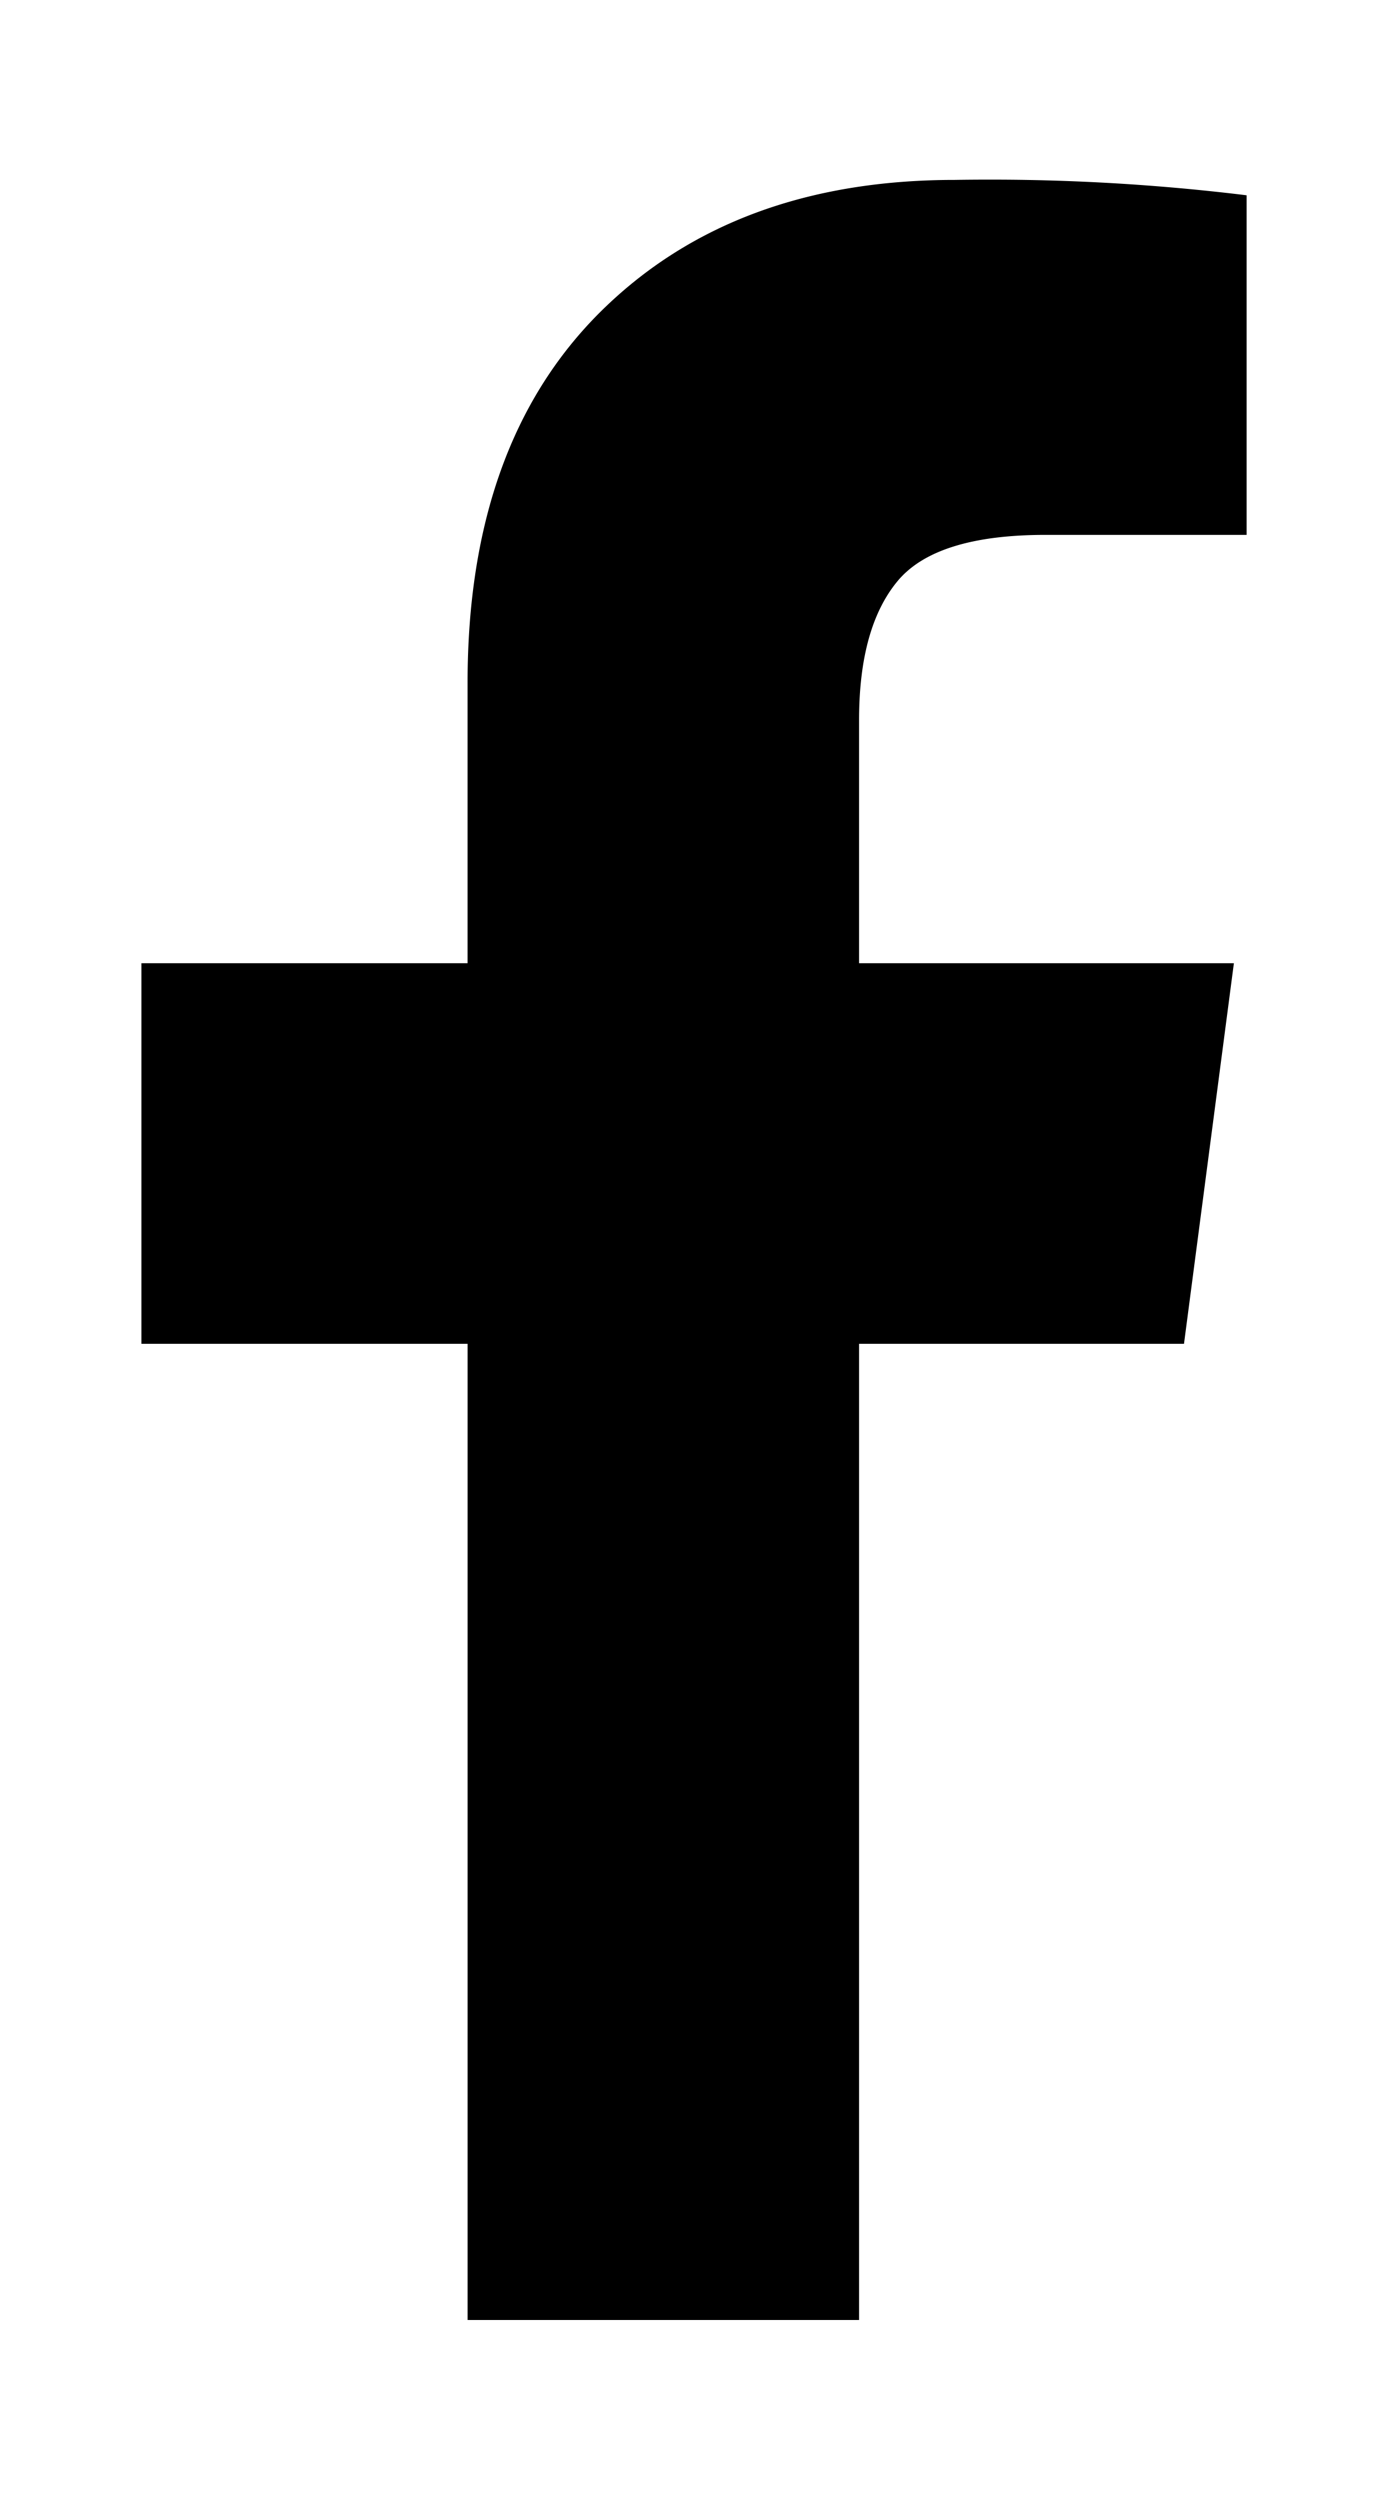 <svg xmlns="http://www.w3.org/2000/svg" width="25" height="45" viewBox="0 0 97.504 175.507"><path d="M619.3,3029.94q-15.548,0-24.892,9.25-9.346,9.27-9.345,26.05v19.69H562.15v26.72h22.915v68.53h27.5v-68.53h22.825l3.505-26.72h-26.33v-17.07q0-6.495,2.7-9.75t10.424-3.25H639.79v-23.84a148.422,148.422,0,0,0-20.488-1.08h0Z" transform="translate(-552.217 -3017.31)"/></svg>
